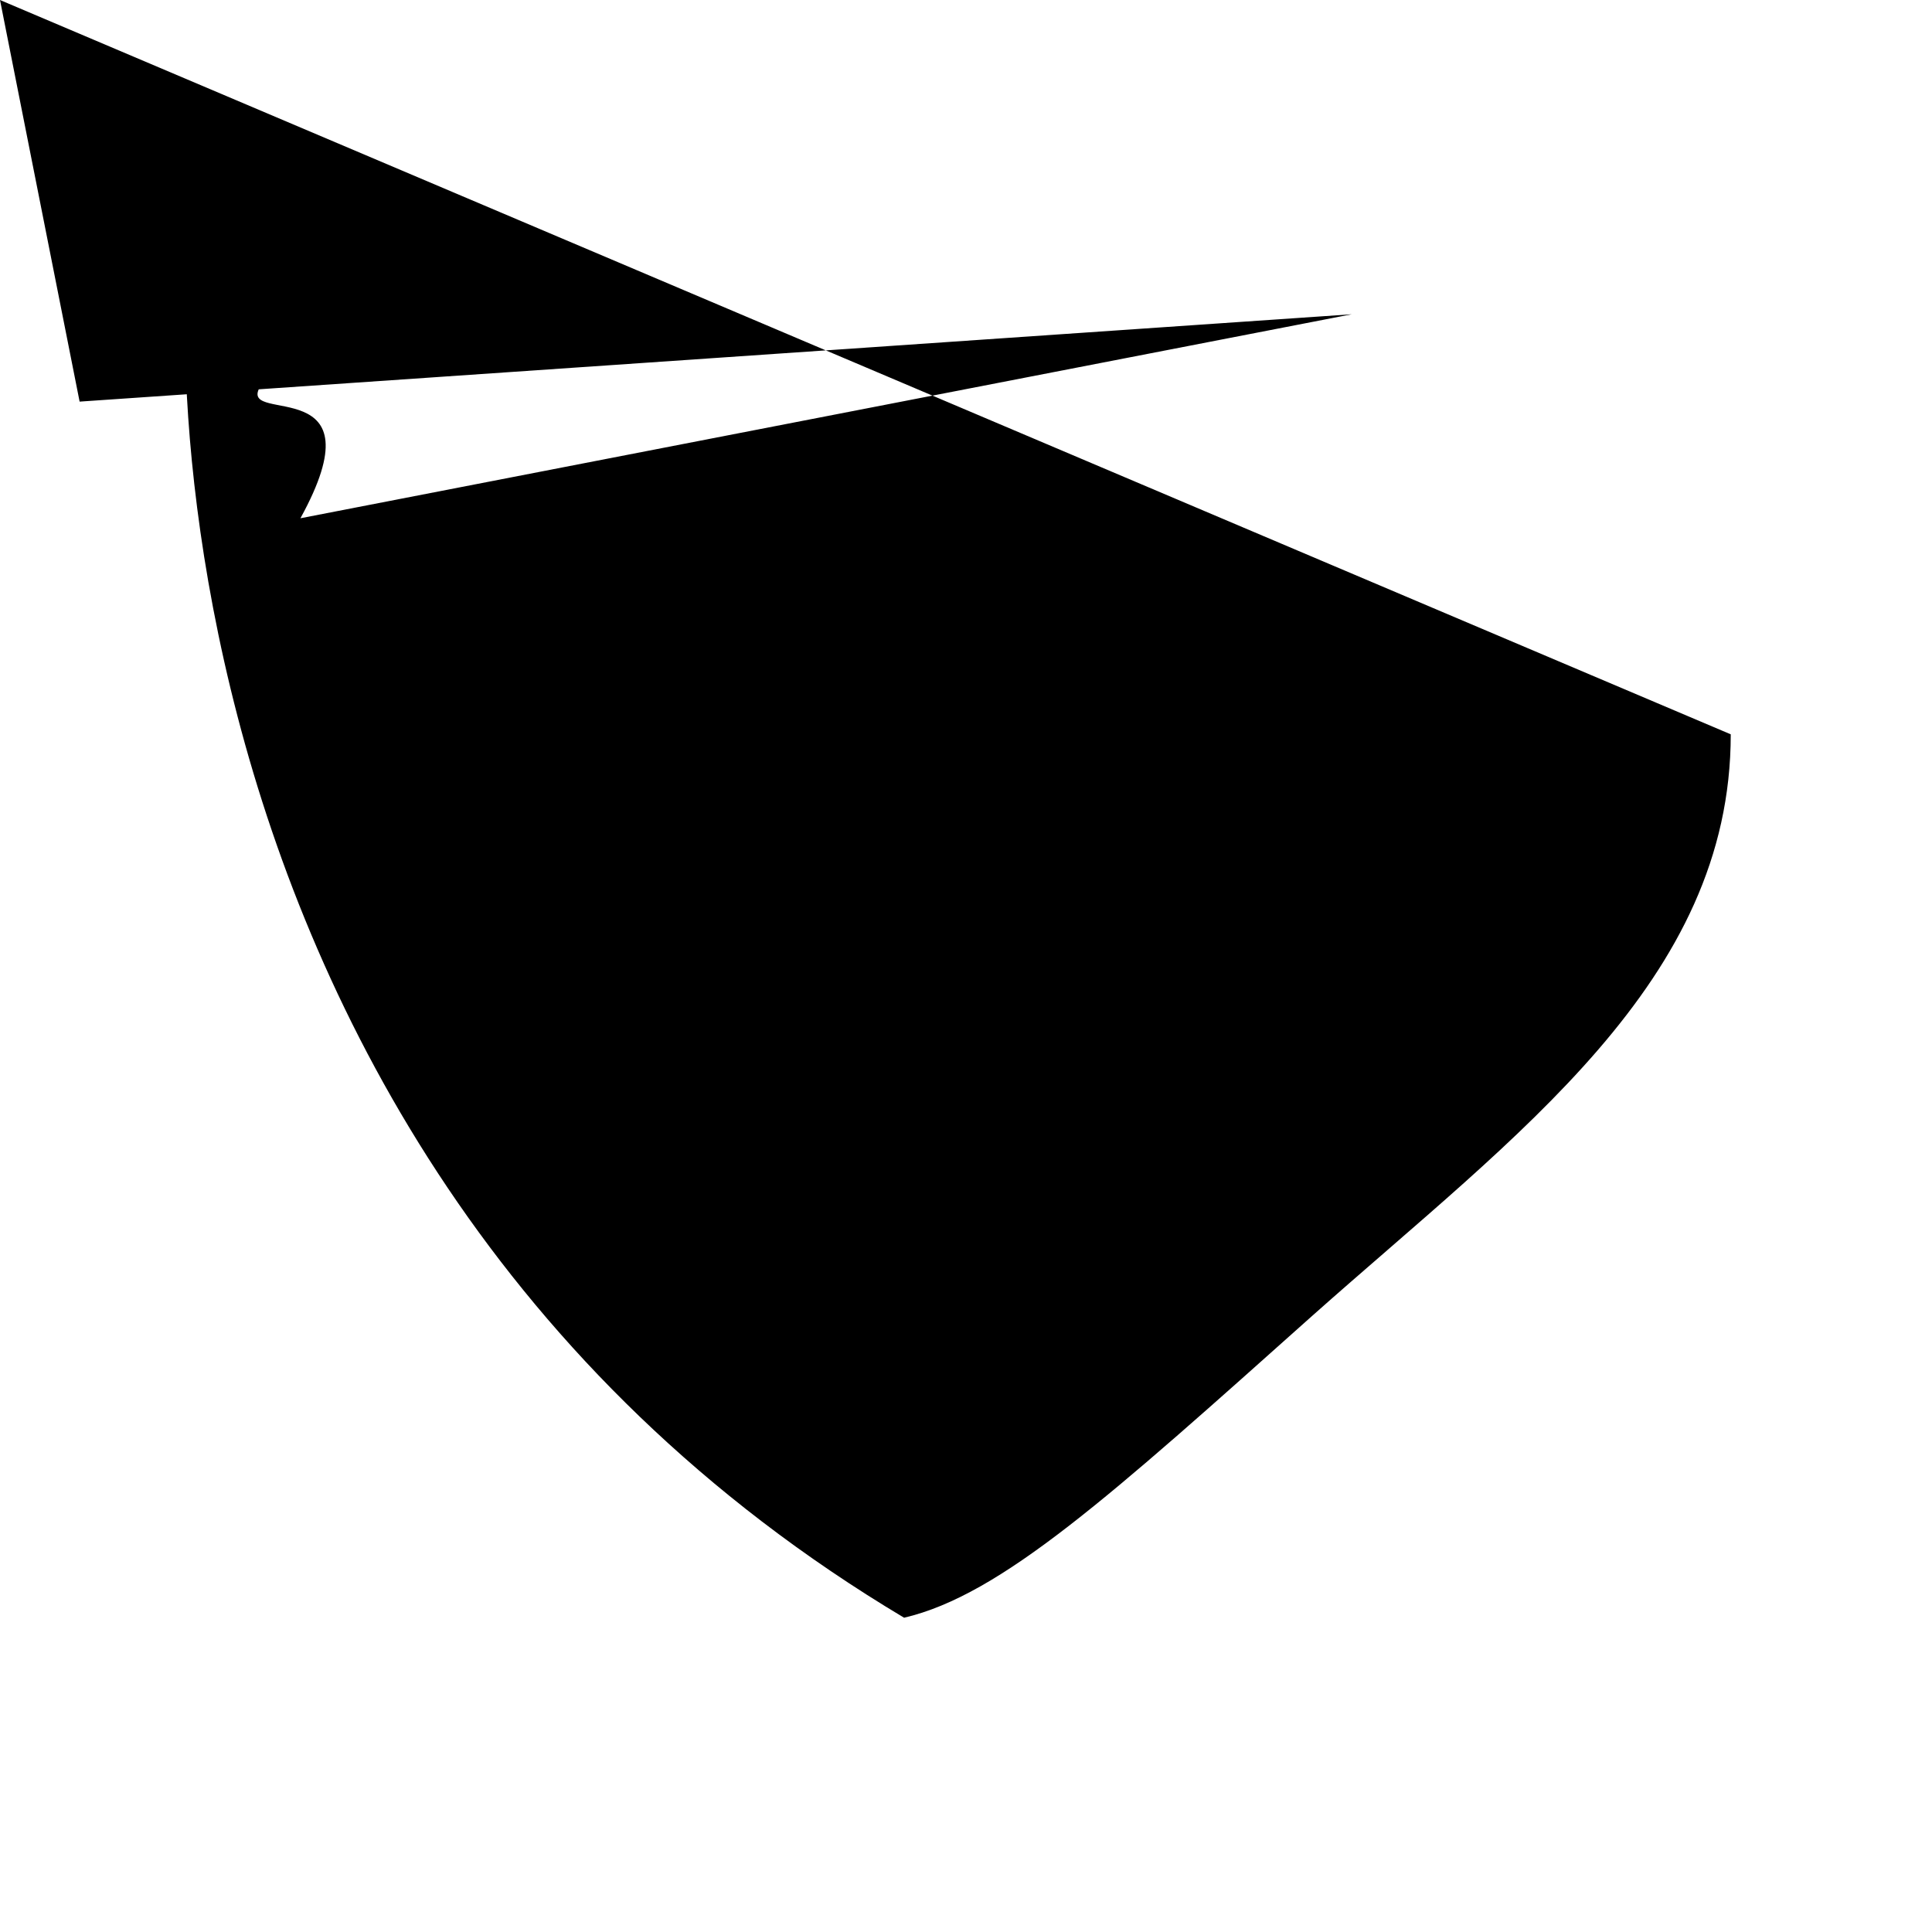 <?xml version="1.0" encoding="UTF-8"?>
<svg width="960" height="960" viewBox="0 0 24 24" xmlns="http://www.w3.org/2000/svg" fill="black">
  <path d="M16.792 3.904.989 4.989 0 0 21.5 9.122c0 3.072-2.652 4.959-5.197 7.222-2.512 2.243-3.865 3.469-5.072 3.752C1.143 14.072 2.15 2.167 2.5 2.39c.126.153.518.58.718.675.911.844 1.175.988 0 1.763-.218.44 1.515-.21.514 1.61.6.923.26.648 0 0 0 0 0 0 0 0z"/>
  </svg>
